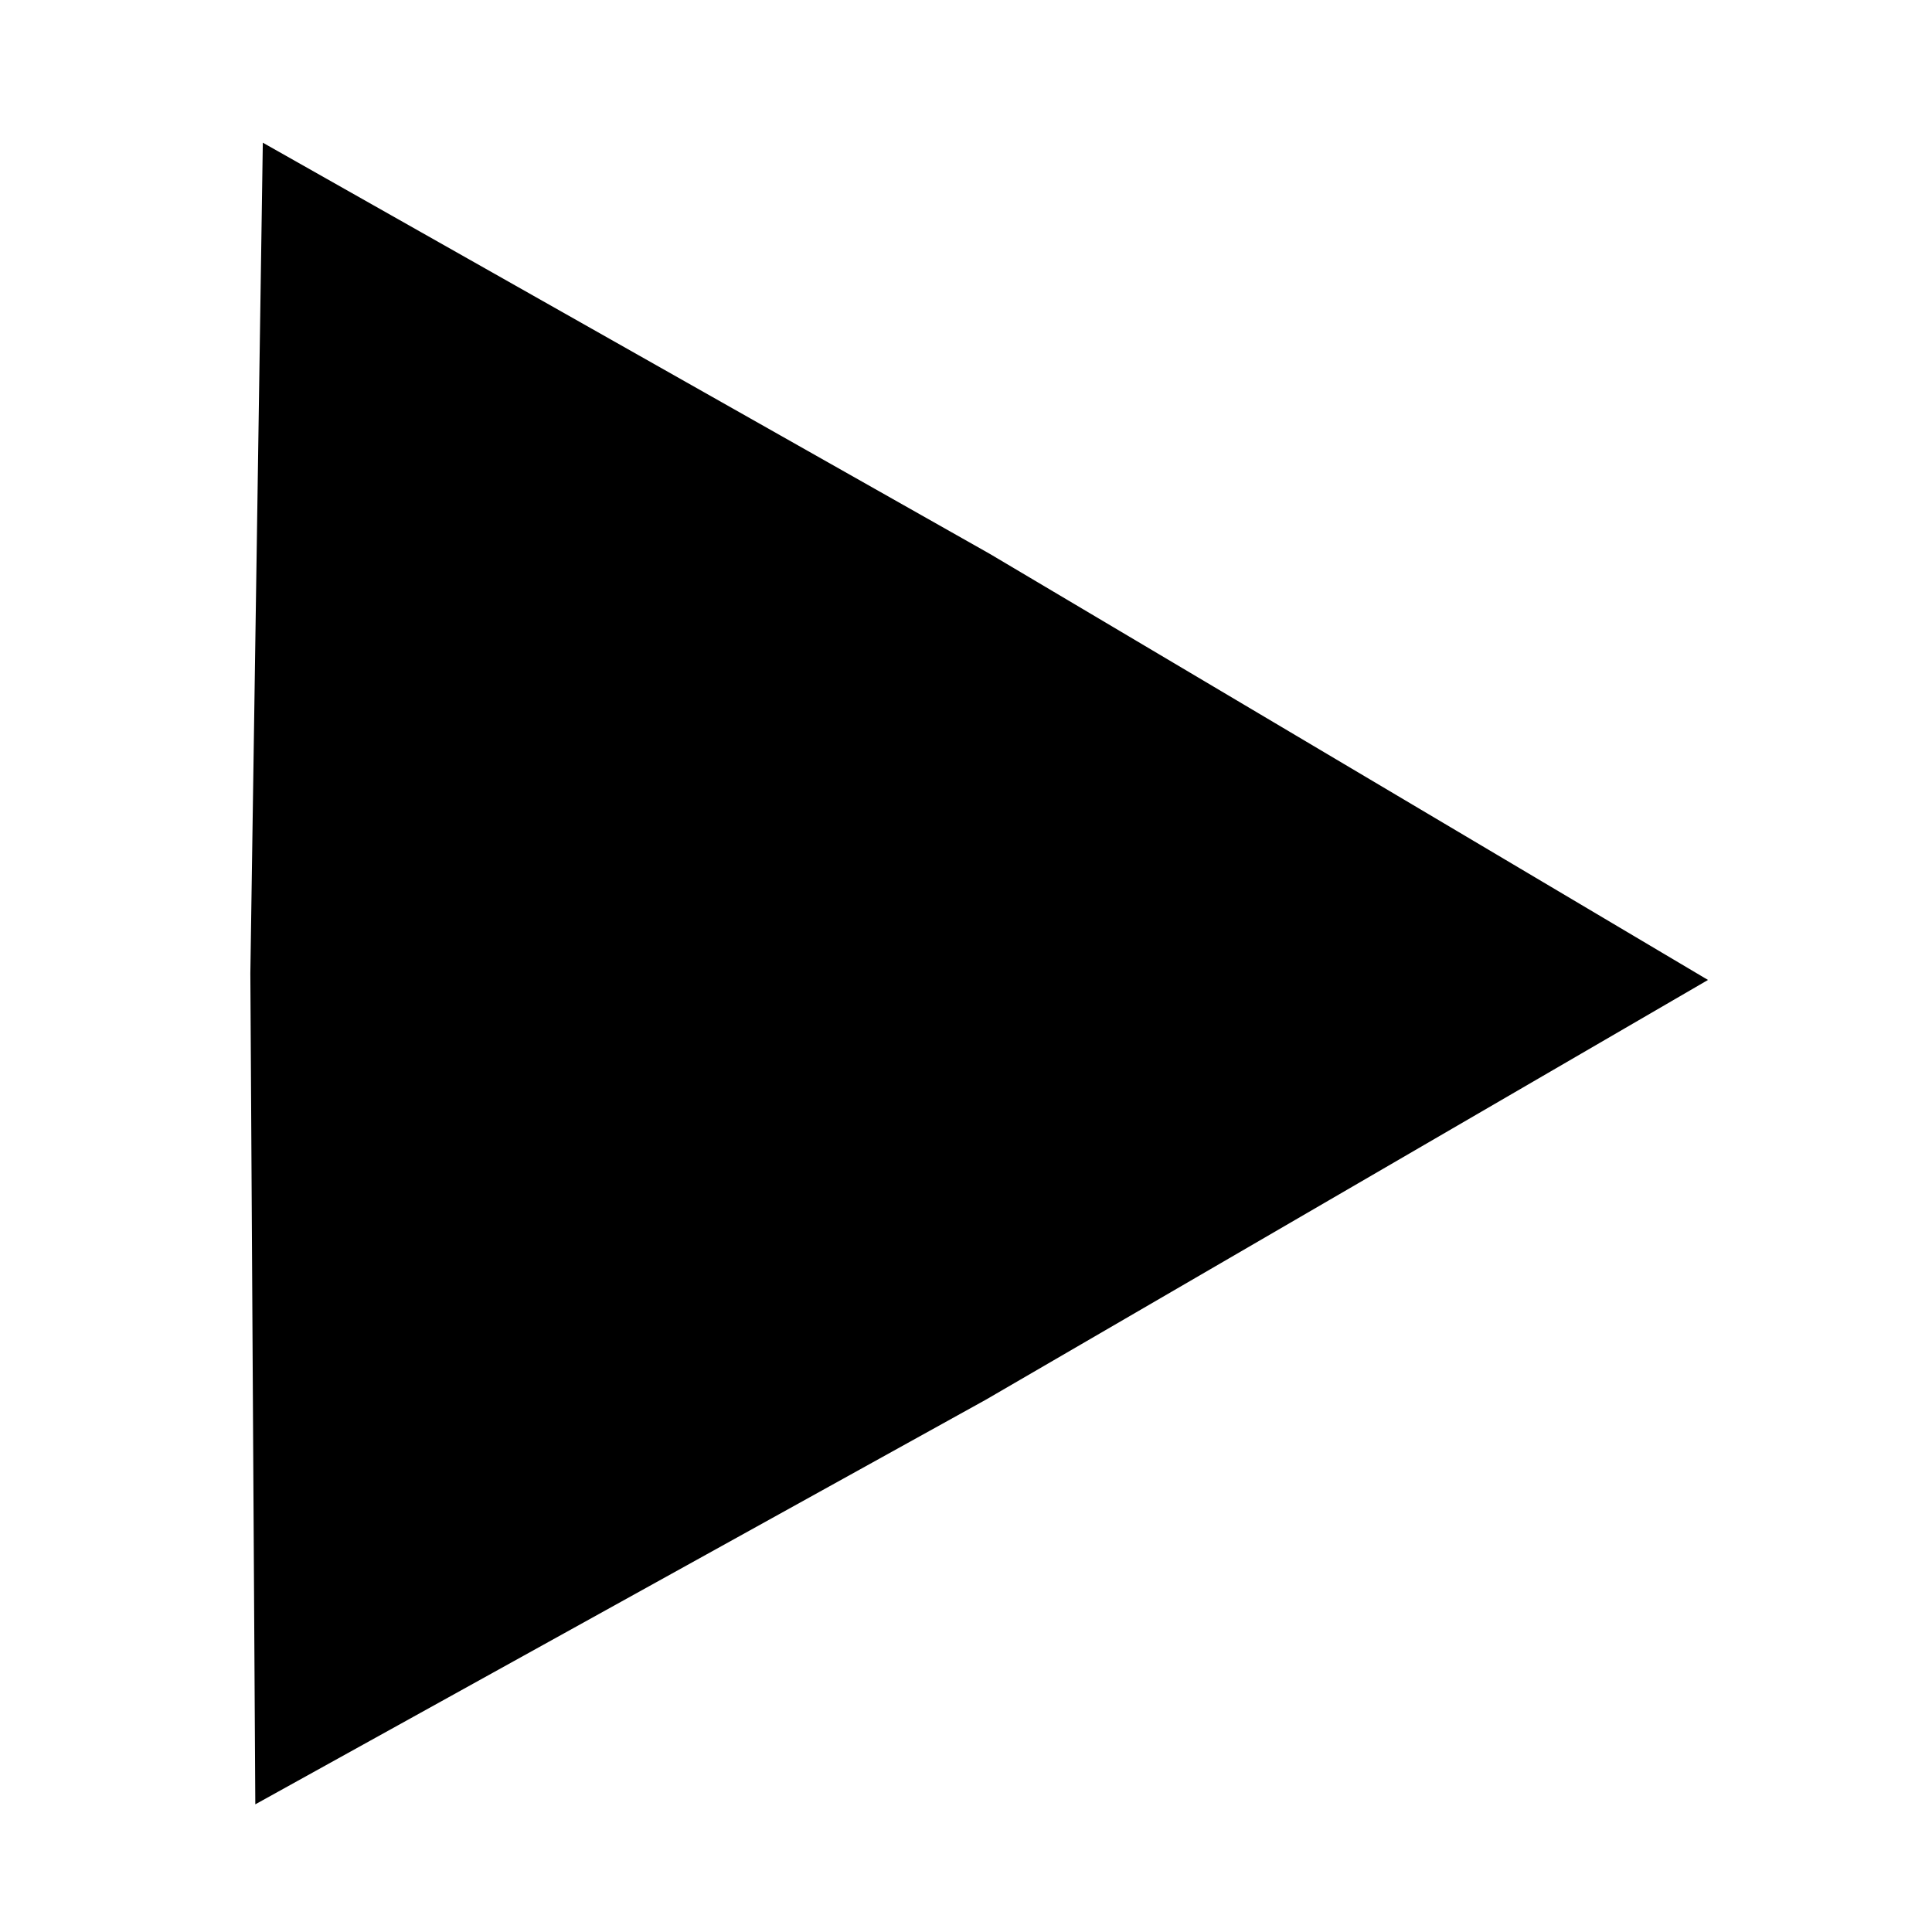 <?xml version="1.0" encoding="UTF-8" standalone="no"?>
<!-- Created with Inkscape (http://www.inkscape.org/) -->

<svg
   xmlns:dc="http://purl.org/dc/elements/1.1/"
   xmlns:cc="http://creativecommons.org/ns#"
   xmlns:rdf="http://www.w3.org/1999/02/22-rdf-syntax-ns#"
   xmlns:svg="http://www.w3.org/2000/svg"
   xmlns="http://www.w3.org/2000/svg"
   xmlns:sodipodi="http://sodipodi.sourceforge.net/DTD/sodipodi-0.dtd"
   xmlns:inkscape="http://www.inkscape.org/namespaces/inkscape"
   width="128"
   height="128"
   viewBox="0 0 128 128"
   id="svg2"
   version="1.1"
   inkscape:version="0.91 r13725"
   sodipodi:docname="play.svg">
  <defs
     id="defs4" />
  <sodipodi:namedview
     id="base"
     pagecolor="#ffffff"
     bordercolor="#666666"
     borderopacity="1.0"
     inkscape:pageopacity="0.0"
     inkscape:pageshadow="2"
     inkscape:zoom="3.959798"
     inkscape:cx="24.246358"
     inkscape:cy="77.238752"
     inkscape:document-units="px"
     inkscape:current-layer="layer1"
     showgrid="false"
     units="px"
     inkscape:window-width="1855"
     inkscape:window-height="959"
     inkscape:window-x="65"
     inkscape:window-y="24"
     inkscape:window-maximized="1" />
  <g
     inkscape:label="Layer 1"
     inkscape:groupmode="layer"
     id="layer1"
     transform="translate(0,-924.362)">
    <path
       sodipodi:type="star"
       style="opacity:1;fill:#000000;fill-opacity:1;stroke:#000000;stroke-width:35;stroke-linecap:butt;stroke-linejoin:miter;stroke-miterlimit:4;stroke-dasharray:none;stroke-opacity:1"
       id="path4136"
       sodipodi:sides="3"
       sodipodi:cx="43.184025"
       sodipodi:cy="987.9649"
       sodipodi:r1="38.590961"
       sodipodi:r2="19.642799"
       sodipodi:arg1="2.0988879"
       sodipodi:arg2="3.1460854"
       inkscape:flatsided="false"
       inkscape:rounded="-3.46945e-18"
       inkscape:randomized="0"
       d="M 23.739,1021.299 23.541,987.877 24.039,954.458 53.082,970.998 81.775,988.138 52.929,1005.02 Z"
       inkscape:transform-center-x="-8.5306851"
       inkscape:transform-center-y="0.089792074"
       transform="matrix(0.877,0,0,0.871,11.289,128.484)" />
  </g>
</svg>
